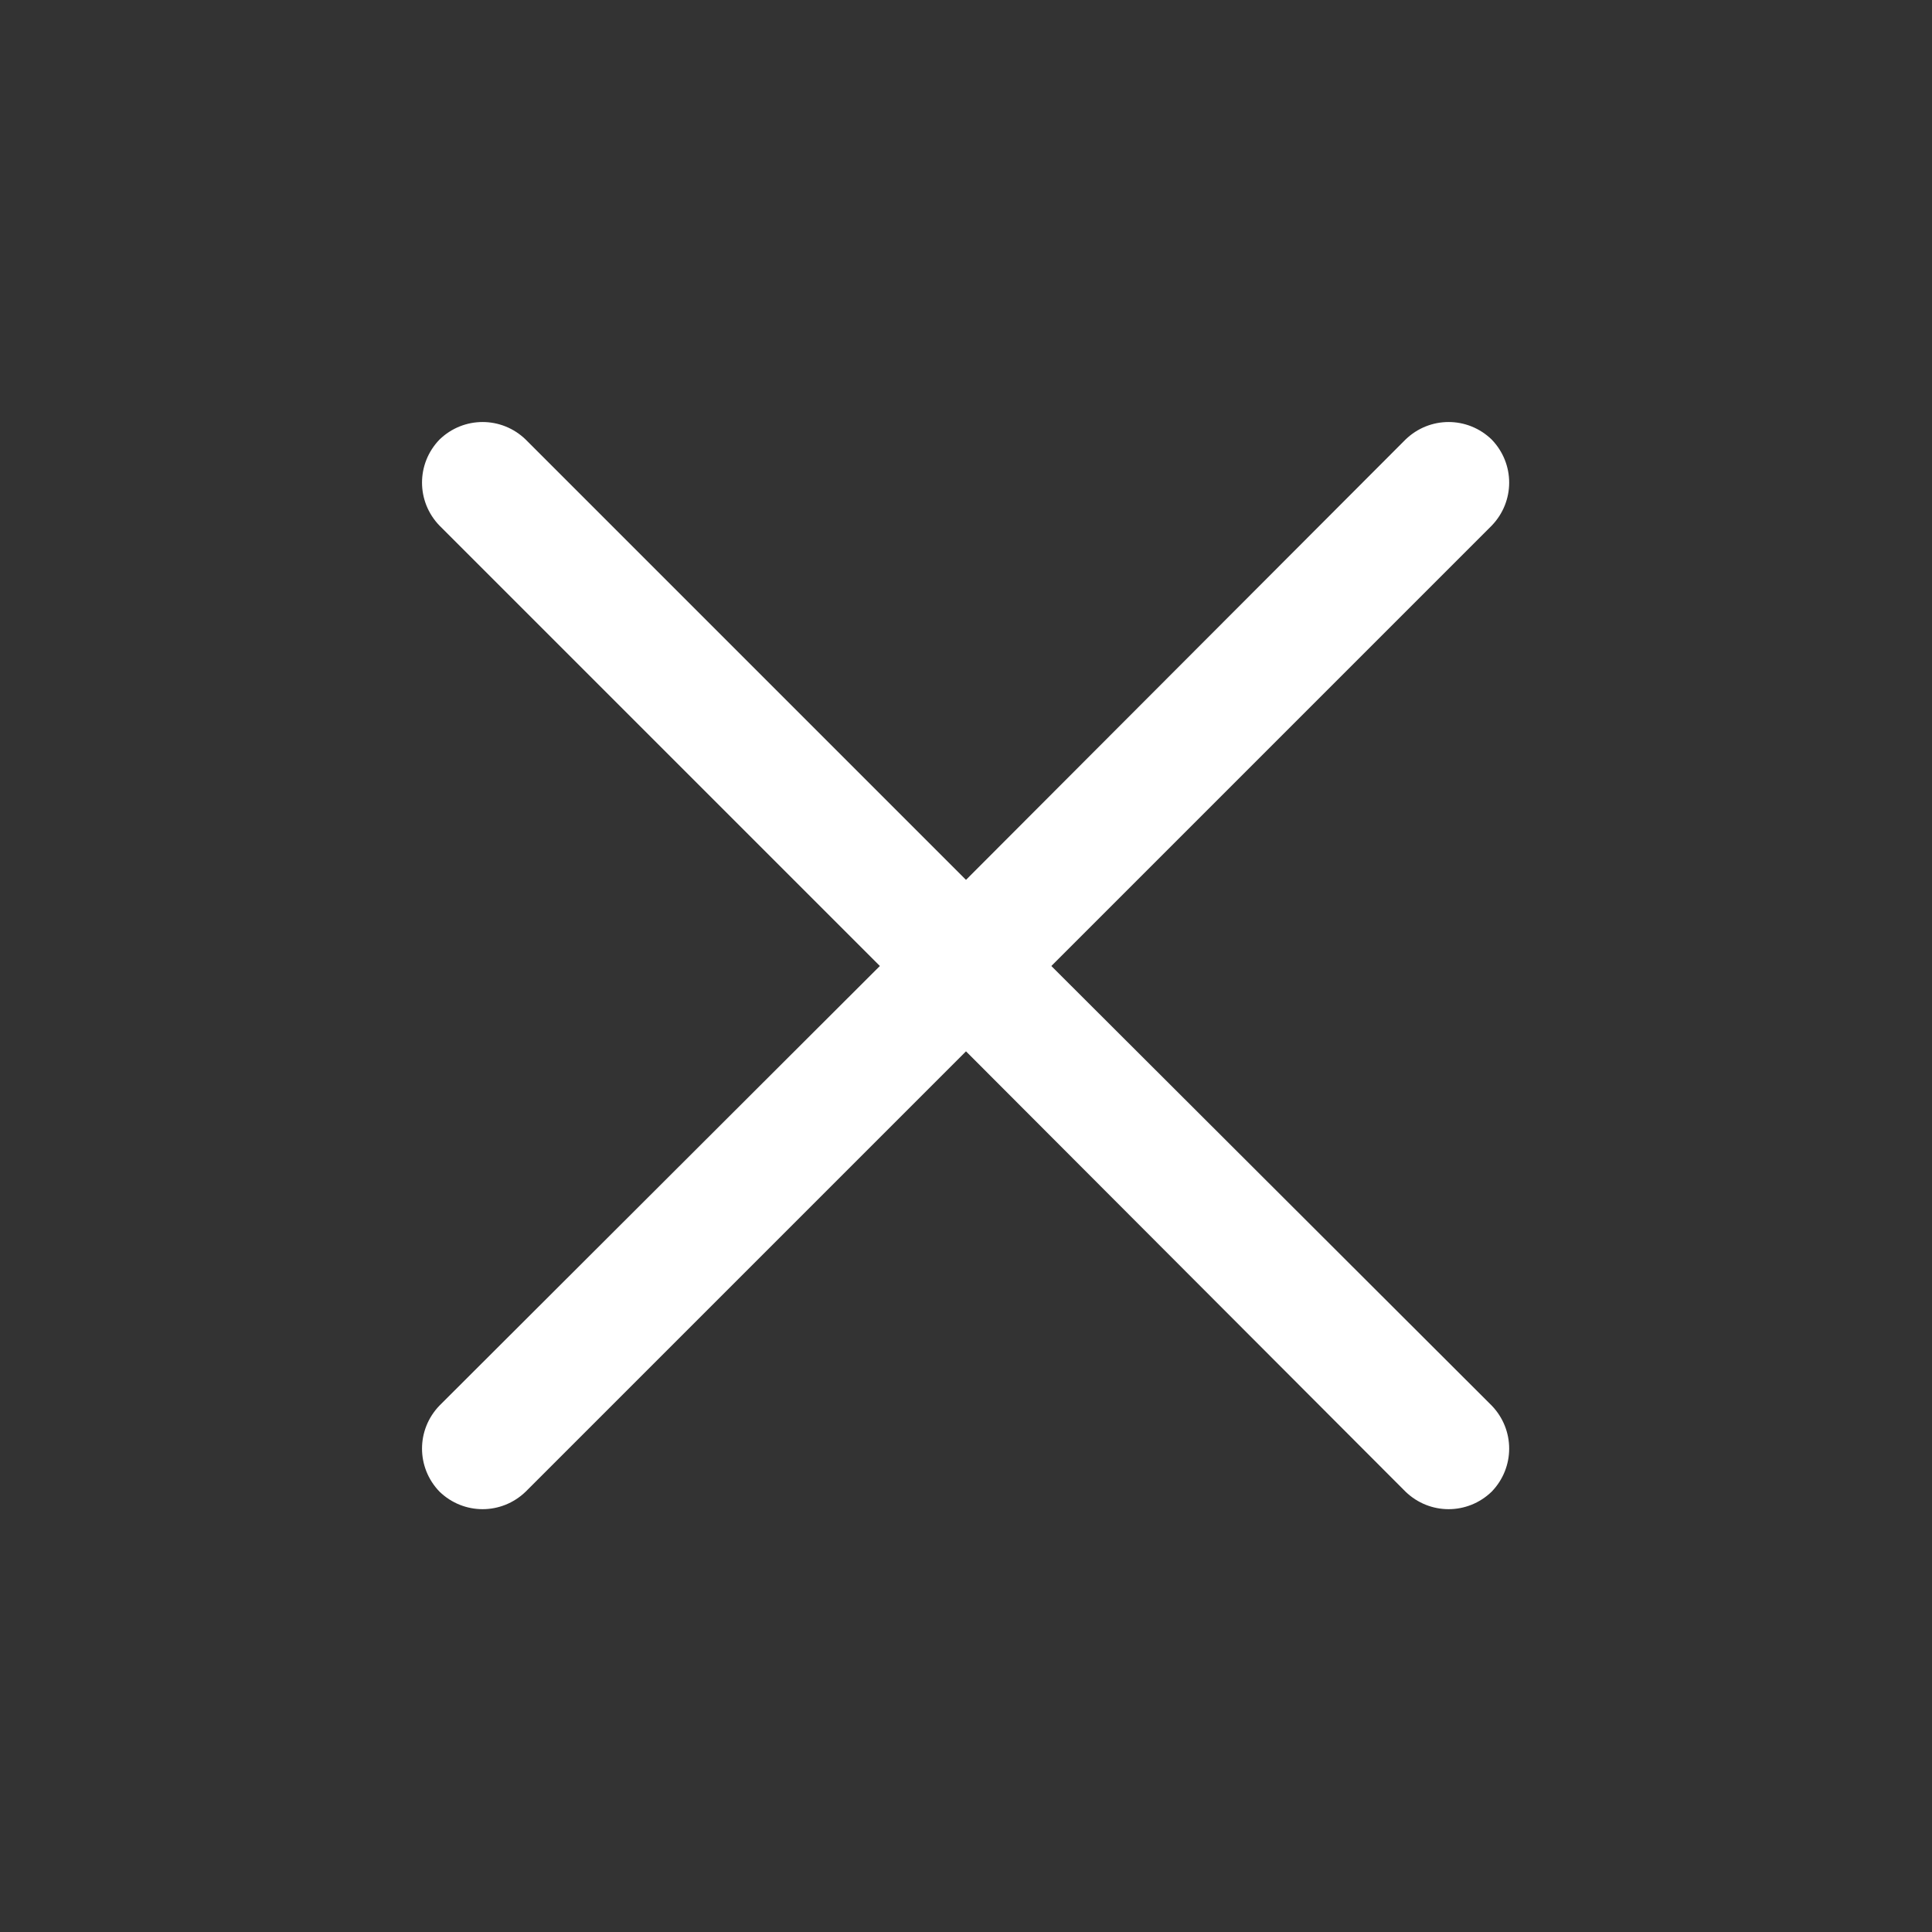 <svg width="24" height="24" viewBox="0 0 24 24" fill="none" xmlns="http://www.w3.org/2000/svg" xmlns:xlink="http://www.w3.org/1999/xlink">
	<rect x="0" y="0" width="24" height="24" fill="#333333" stroke="none"/>
	<desc>
			Created with Pixso.
	</desc>
	<defs>
		<clipPath id="clip303_7677">
			<rect id="heroicons-solid/x-mark" width="24" height="24" fill="white" fill-opacity="0"/>
		</clipPath>
	</defs>
	<g clip-path="url(#clip303_7677)">
		<path id="Vector (Stroke)" d="M5.46 5.46C5.76 5.17 6.23 5.17 6.53 5.46L12 10.93L17.46 5.46C17.76 5.17 18.23 5.17 18.53 5.46C18.82 5.76 18.82 6.23 18.53 6.53L13.06 12L18.53 17.46C18.82 17.76 18.82 18.23 18.53 18.53C18.23 18.82 17.76 18.82 17.46 18.53L12 13.06L6.53 18.53C6.23 18.82 5.76 18.82 5.46 18.53C5.17 18.23 5.17 17.76 5.46 17.46L10.93 12L5.46 6.53C5.17 6.23 5.17 5.76 5.46 5.46Z" fill="#FFFFFF" fill-opacity="1" fill-rule="evenodd"/>
	</g>
</svg>
